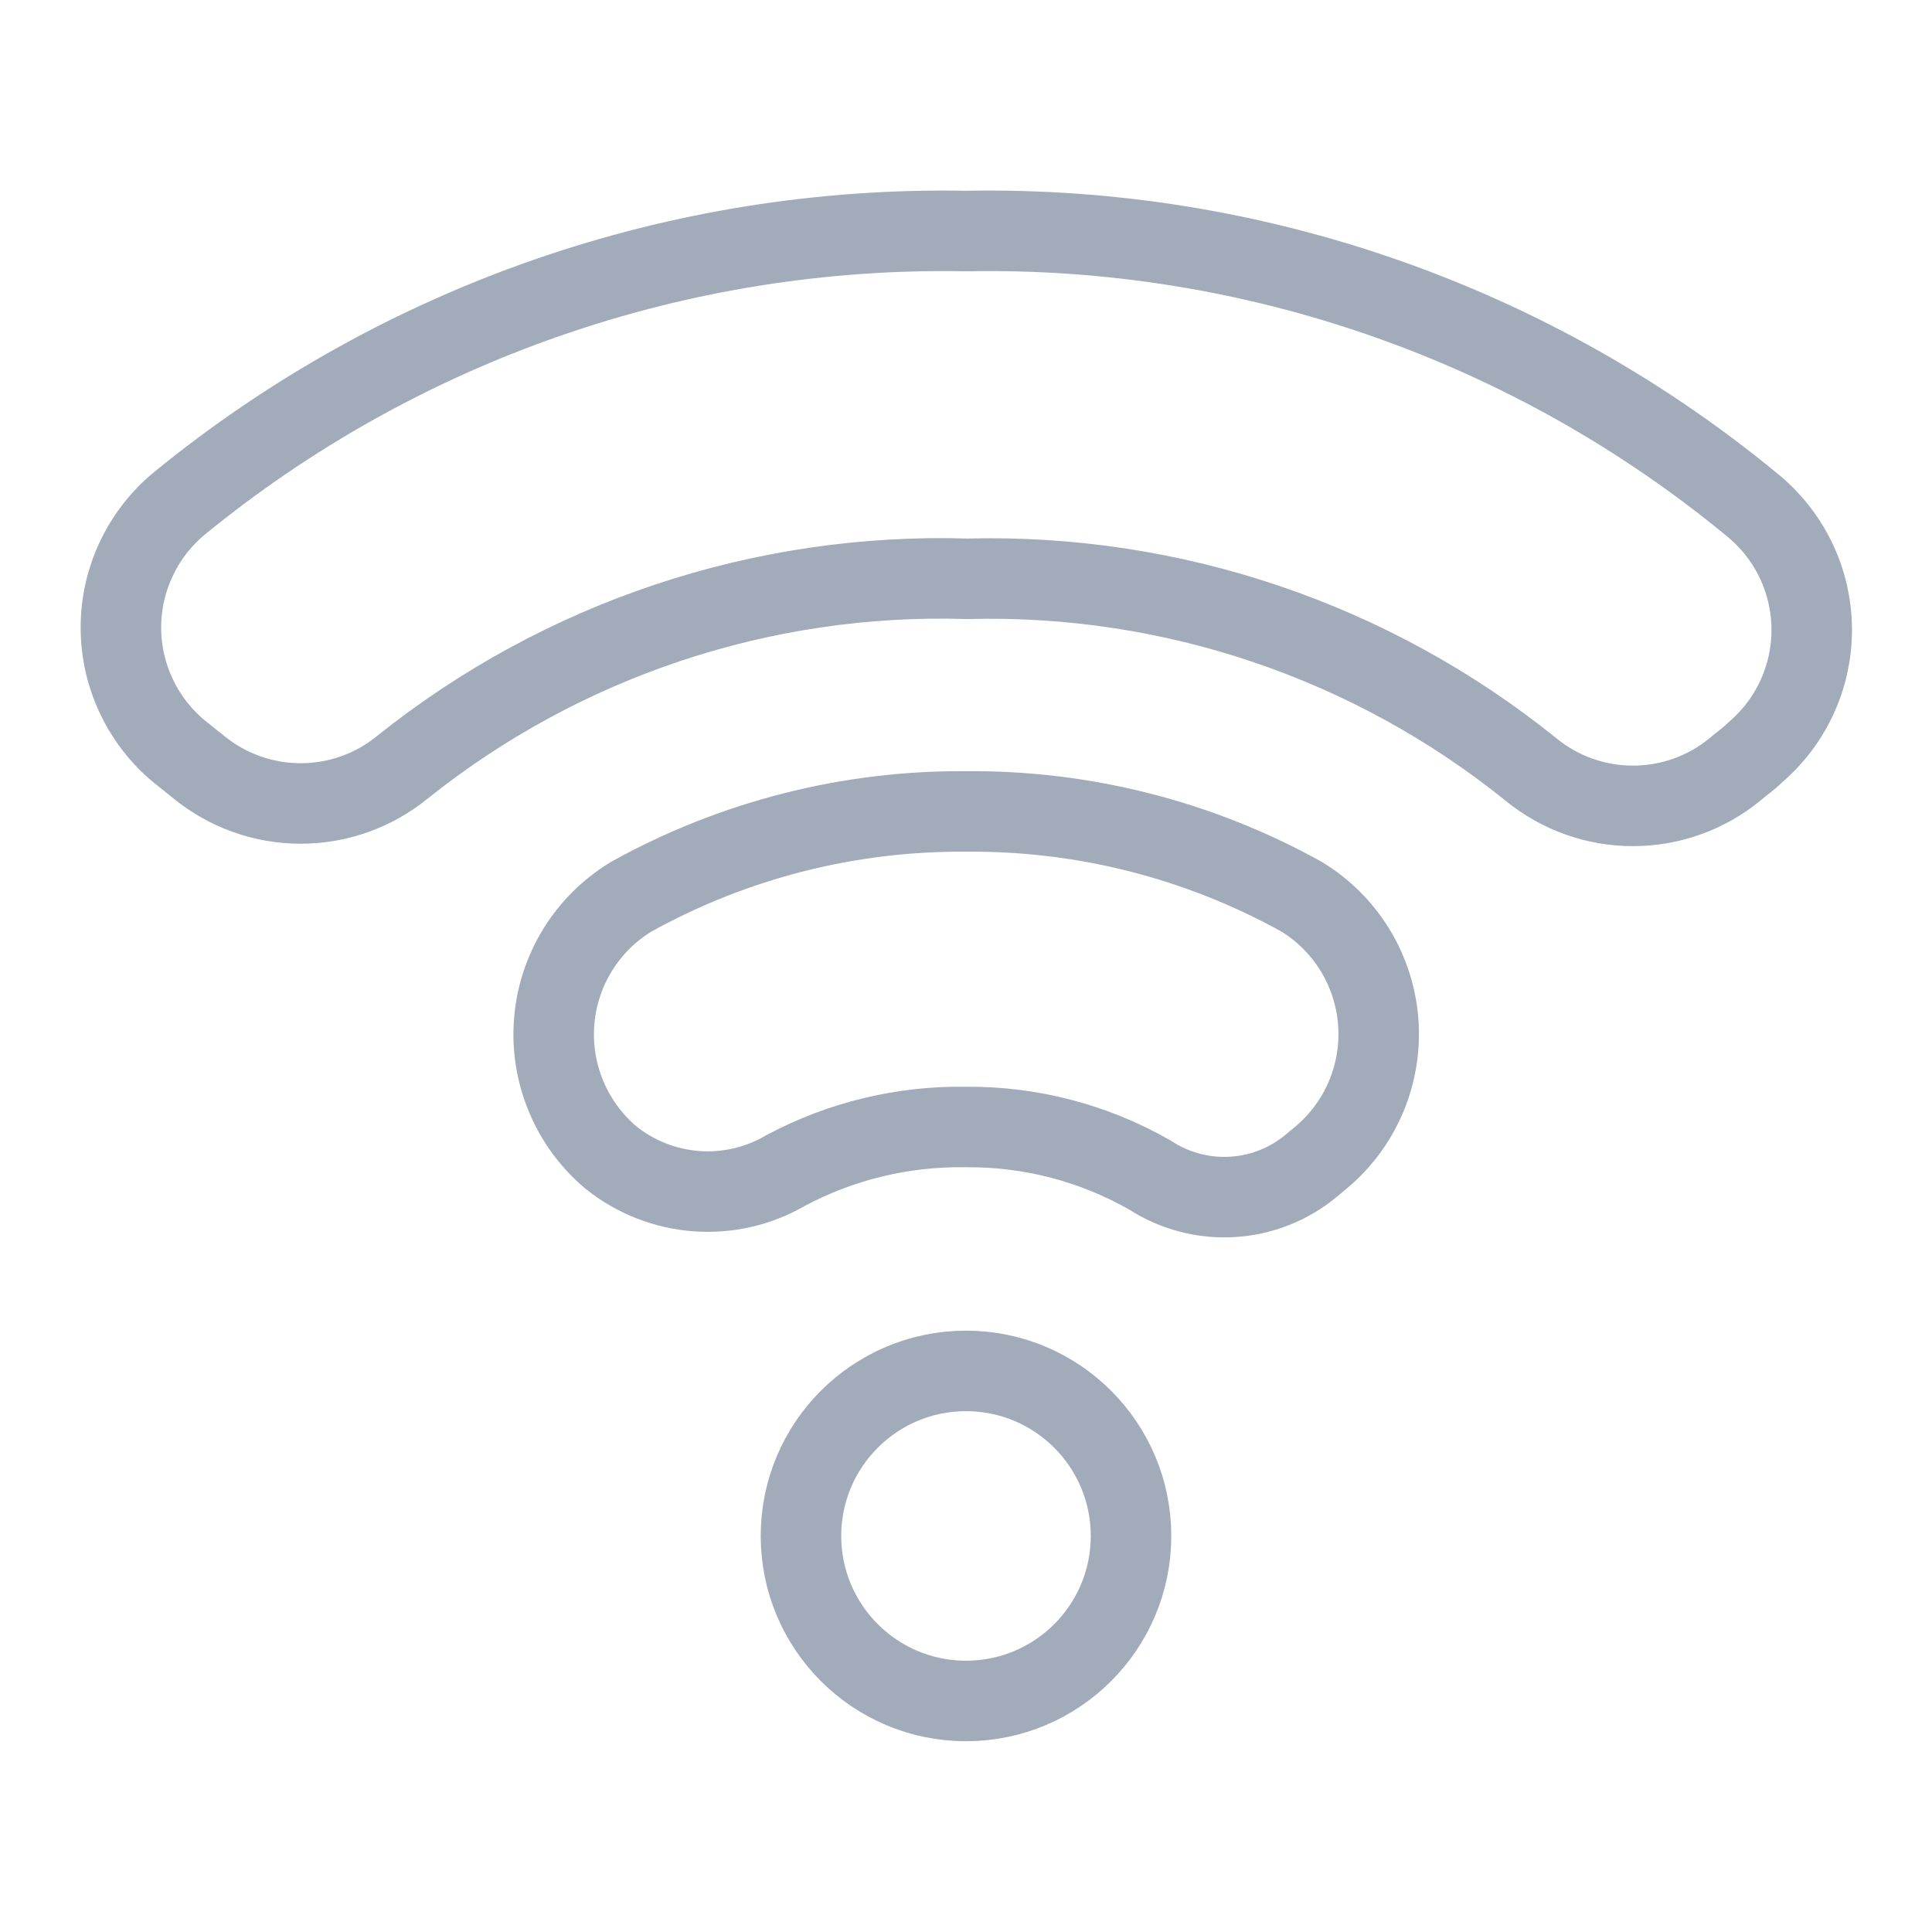 <svg width="24" height="24" viewBox="0 0 24 24" fill="none" xmlns="http://www.w3.org/2000/svg">
<path d="M5 9.53C4.643 9.822 4.196 9.981 3.735 9.981C3.274 9.981 2.827 9.822 2.47 9.53L2.22 9.33C1.995 9.142 1.815 8.908 1.691 8.642C1.566 8.377 1.502 8.088 1.502 7.795C1.502 7.502 1.566 7.213 1.691 6.948C1.815 6.682 1.995 6.448 2.22 6.26C4.975 4.005 8.441 2.804 12 2.87C15.572 2.802 19.05 4.019 21.8 6.3C22.021 6.488 22.199 6.721 22.321 6.985C22.443 7.248 22.506 7.535 22.506 7.825C22.506 8.115 22.443 8.402 22.321 8.665C22.199 8.929 22.021 9.162 21.8 9.35C21.72 9.43 21.63 9.49 21.55 9.56C21.193 9.852 20.746 10.011 20.285 10.011C19.824 10.011 19.377 9.852 19.02 9.56C17.042 7.964 14.561 7.124 12.02 7.19C9.476 7.111 6.988 7.941 5 9.53Z" stroke="#A1ABB9" stroke-linecap="round" stroke-linejoin="round"/>
<path d="M9.76 14.54C9.425 14.736 9.038 14.826 8.65 14.797C8.263 14.768 7.893 14.623 7.59 14.38C7.347 14.176 7.156 13.916 7.034 13.623C6.911 13.33 6.859 13.012 6.884 12.696C6.908 12.379 7.008 12.073 7.174 11.802C7.34 11.532 7.569 11.305 7.84 11.14C9.113 10.434 10.545 10.069 12 10.08C13.458 10.067 14.895 10.432 16.17 11.14C16.441 11.306 16.669 11.533 16.834 11.804C16.999 12.075 17.098 12.382 17.121 12.698C17.145 13.015 17.092 13.333 16.969 13.625C16.845 13.918 16.654 14.176 16.41 14.38L16.29 14.48C16.013 14.711 15.67 14.847 15.31 14.868C14.95 14.89 14.593 14.796 14.29 14.6C13.594 14.2 12.803 13.993 12 14C11.22 13.987 10.449 14.173 9.76 14.54Z" stroke="#A1ABB9" stroke-linecap="round" stroke-linejoin="round"/>
<path d="M12 21.13C13.132 21.13 14.05 20.212 14.05 19.08C14.05 17.948 13.132 17.03 12 17.03C10.868 17.03 9.95 17.948 9.95 19.08C9.95 20.212 10.868 21.13 12 21.13Z" stroke="#A1ABB9" stroke-linecap="round" stroke-linejoin="round"/>
</svg>
